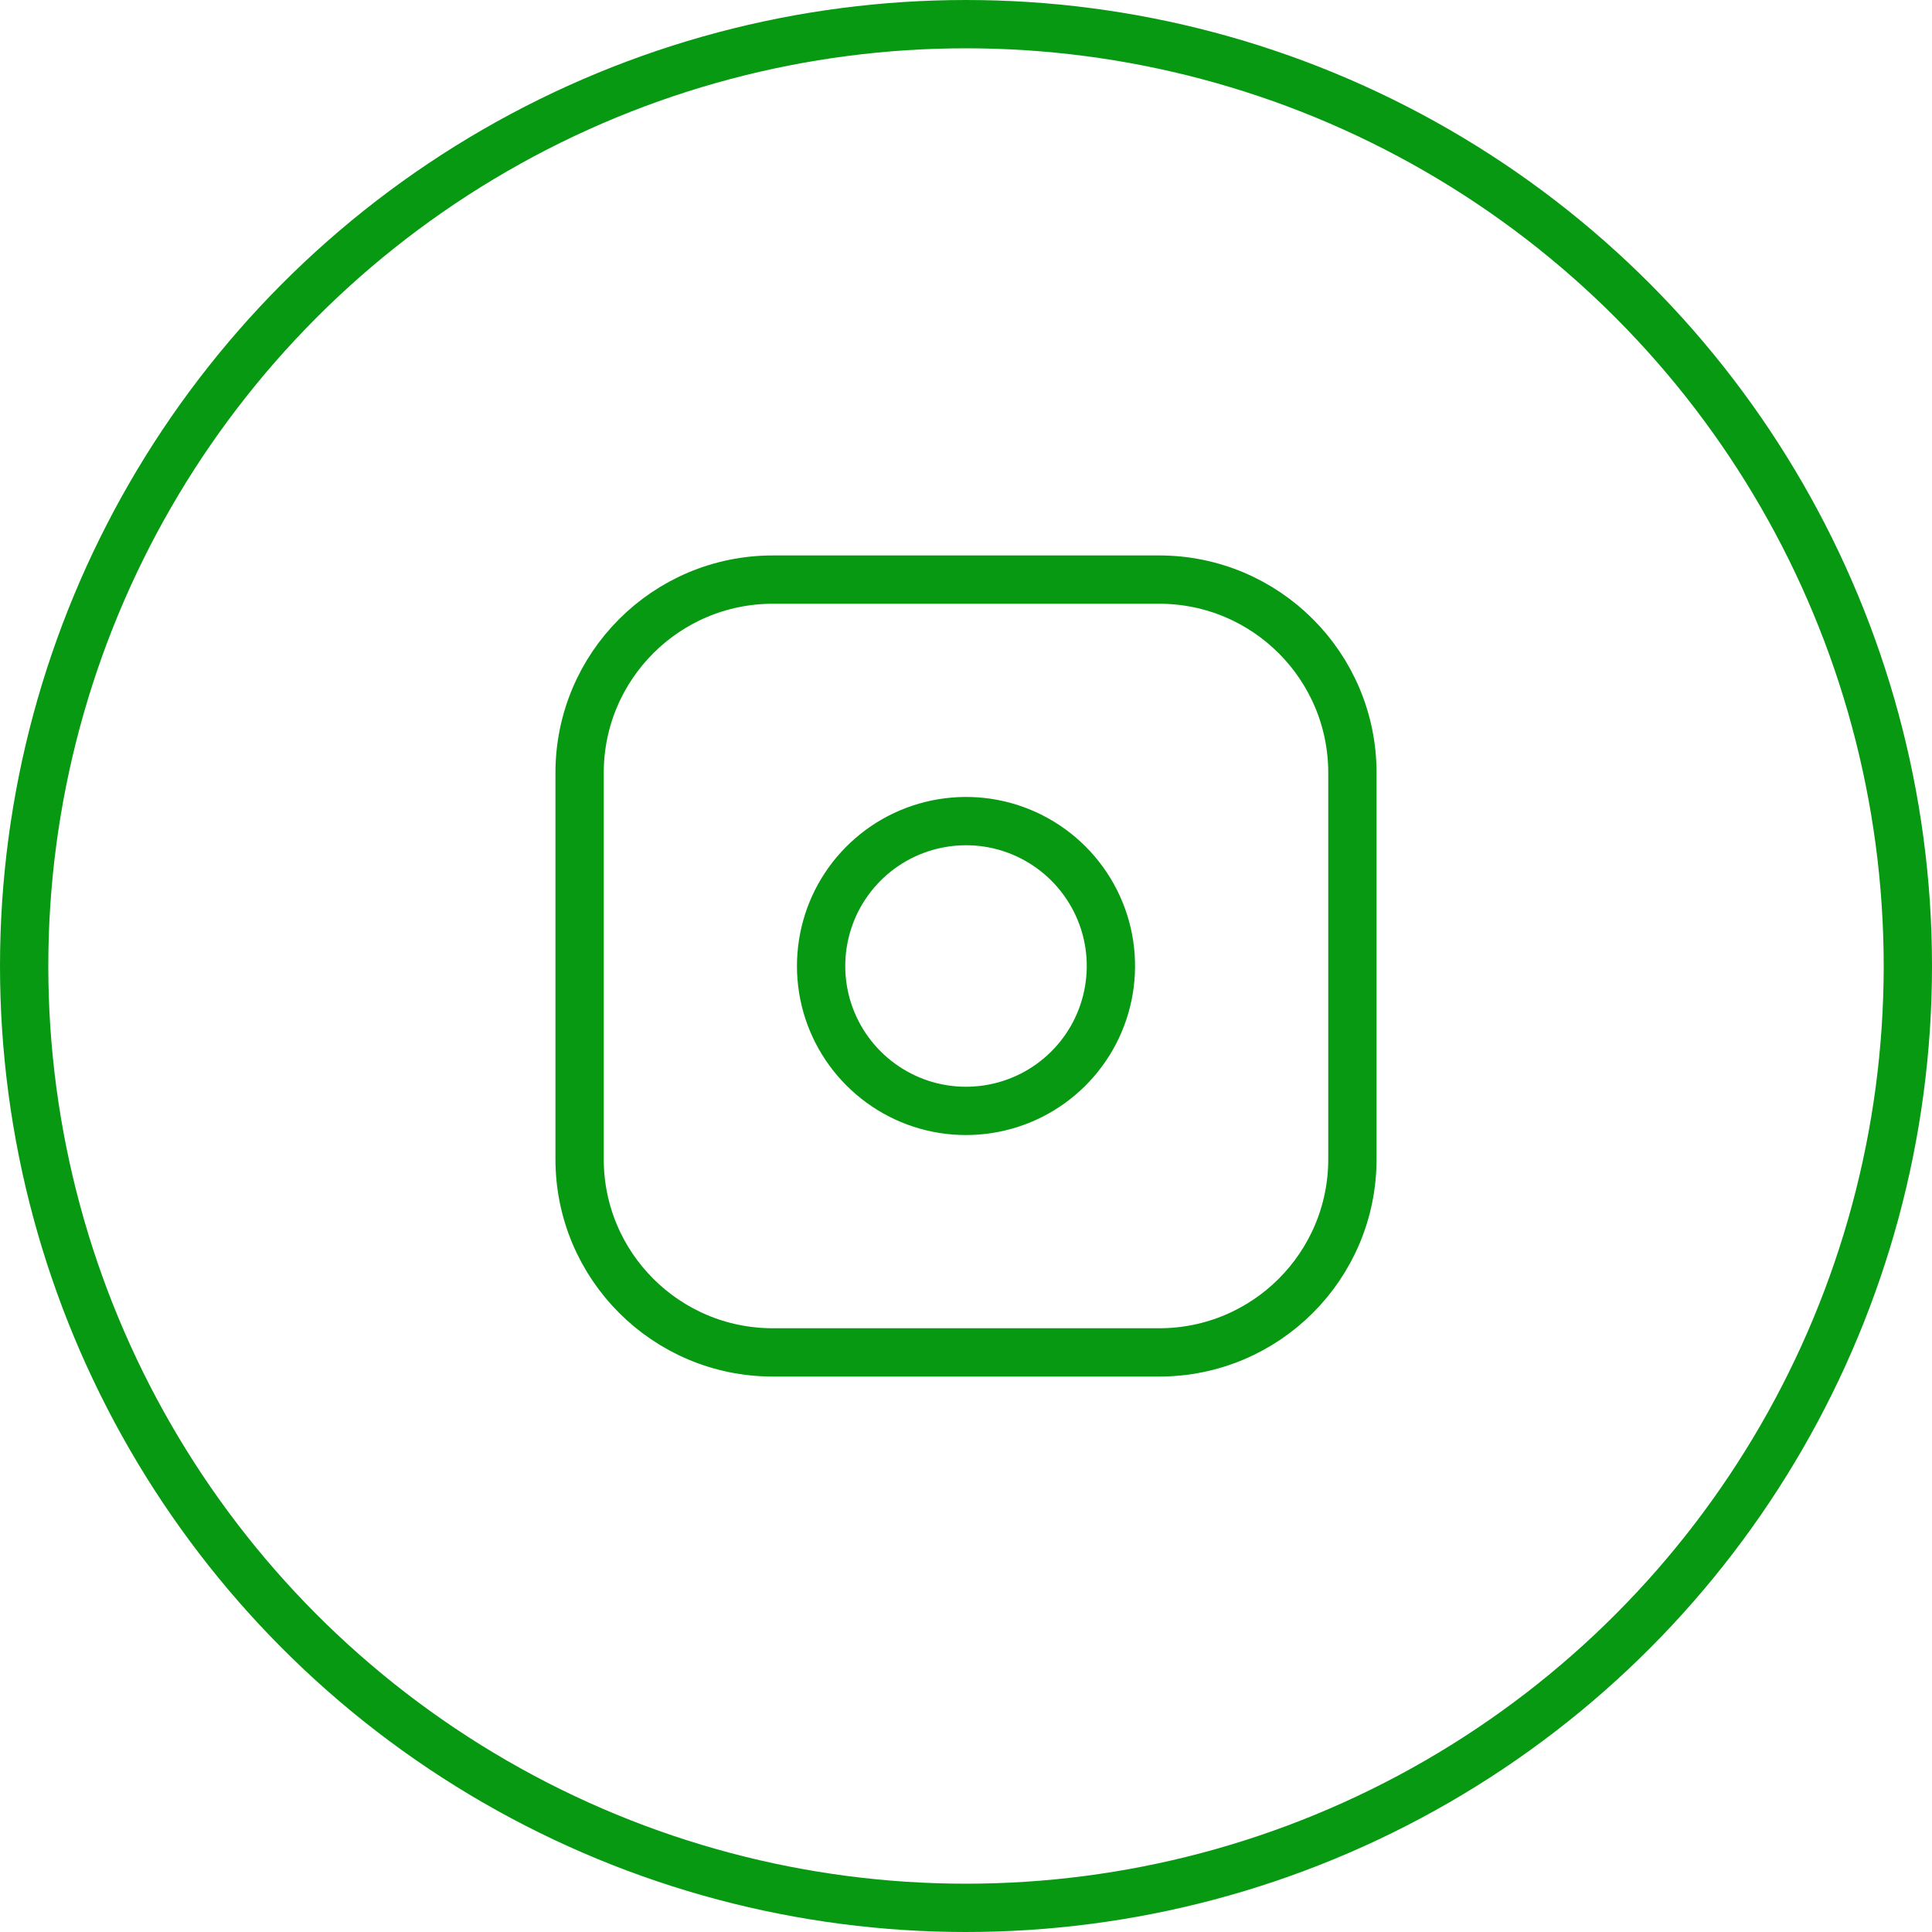 <svg width="40" height="40" viewBox="0 0 40 40" fill="none" xmlns="http://www.w3.org/2000/svg">
<path d="M24 12H16C13.791 12 12 13.791 12 16V24C12 26.209 13.791 28 16 28H24C26.209 28 28 26.209 28 24V16C28 13.791 26.209 12 24 12Z" stroke="#079911" stroke-linecap="round" stroke-linejoin="round"/>
<path d="M22.968 19.56C23.06 20.184 22.953 20.822 22.663 21.382C22.372 21.942 21.912 22.396 21.349 22.68C20.785 22.963 20.146 23.062 19.523 22.962C18.9 22.862 18.325 22.567 17.879 22.121C17.433 21.675 17.138 21.1 17.038 20.477C16.938 19.854 17.037 19.215 17.32 18.651C17.604 18.088 18.058 17.628 18.618 17.337C19.178 17.047 19.816 16.94 20.44 17.032C21.077 17.127 21.666 17.424 22.121 17.879C22.576 18.334 22.873 18.923 22.968 19.56Z" stroke="#079911" stroke-linecap="round" stroke-linejoin="round"/>
<circle cx="20" cy="20" r="19.5" stroke="#079911"/>
</svg>
